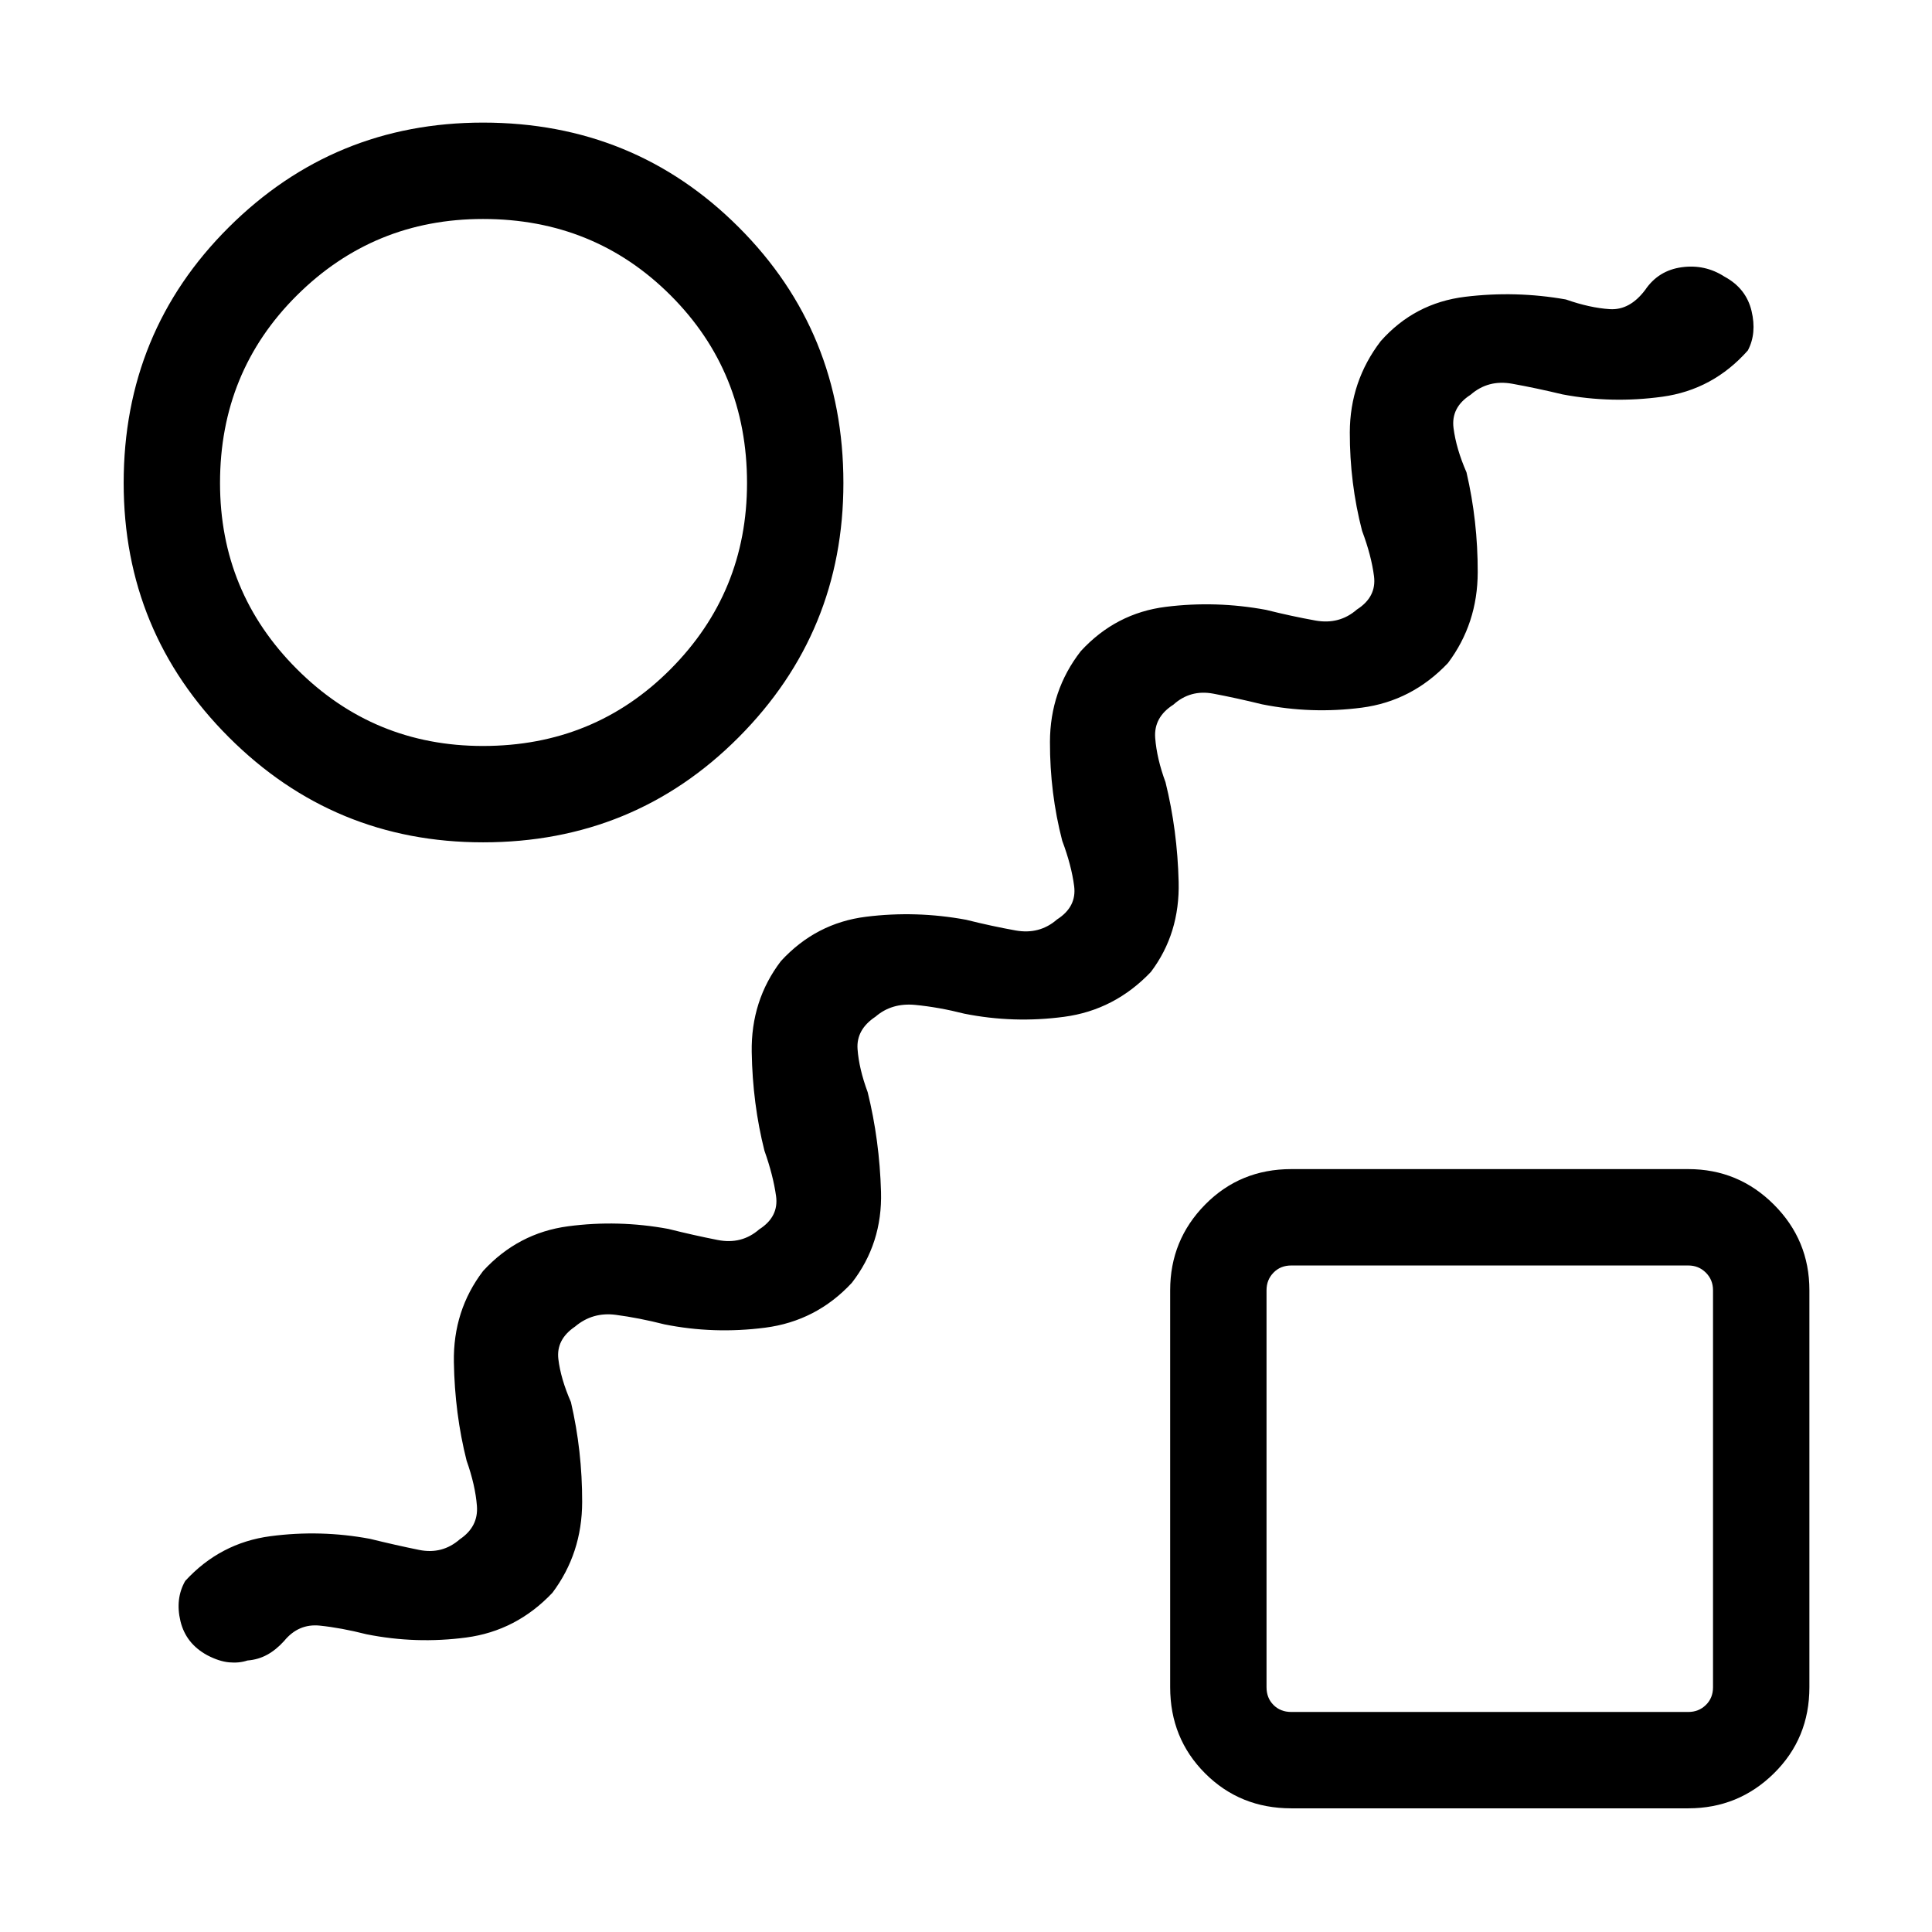 <svg xmlns="http://www.w3.org/2000/svg" height="40" viewBox="0 -960 960 960" width="40"><path d="M141.24-144.67q-4.01 4.45-8.48 6.9-4.46 2.45-9.81 2.86-4.12 1.38-9.09.92-4.97-.46-10.81-3.5-10.69-5.78-13.38-16.95-2.68-11.17 2.37-20.01 17.39-18.92 42.32-22.22 24.92-3.29 49.49 1.31 12.85 3.16 24.39 5.5 11.53 2.34 20.25-5.29 9.28-6.25 8.49-16.55-.8-10.3-5.13-22.52-5.89-23.32-6.32-48.96-.44-25.65 14.51-45.27 17.39-18.92 42.27-22.22 24.87-3.29 49.77 1.31 12.6 3.16 24.53 5.5 11.93 2.34 20.65-5.29 9.8-6.25 8.36-16.55-1.44-10.3-5.77-22.52-5.89-23.32-6.32-48.96-.44-25.65 14.51-45.27 17.39-18.92 42.27-22.02 24.87-3.11 49.77 1.5 12.6 3.15 24.53 5.3 11.93 2.15 20.65-5.48 9.8-6.25 8.48-16.55-1.33-10.3-5.92-22.52-6.15-23.65-6.1-49.13.06-25.48 15.32-45.1 17.39-18.92 42.27-22.02 24.87-3.11 49.77 1.5 12.6 3.15 24.53 5.3 11.93 2.15 20.65-5.48 9.8-6.25 8.48-16.55-1.33-10.3-5.92-22.52-6.15-23.65-6.1-48.94.06-25.29 15.32-45.29 16.8-19 41.97-22.08 25.17-3.08 50.07 1.33 11.92 4.19 21.84 4.81 9.91.62 17.57-9.56 6.55-9.67 18.14-11.26 11.59-1.6 21.32 4.7 10.69 5.78 13.38 16.97 2.68 11.19-1.84 19.69-17.33 19.53-42.5 22.98-25.17 3.45-49.54-1.16-13.13-3.15-25.06-5.3-11.93-2.15-20.65 5.48-9.8 6.25-8.48 16.55 1.33 10.3 6.44 21.99 5.63 24.18 5.58 49.66-.06 25.48-14.79 45.1-17.92 18.92-42.85 22.18-24.92 3.25-49.49-1.66-12.85-3.15-24.26-5.3-11.4-2.15-19.85 5.48-9.81 6.25-9.02 16.55.8 10.3 5.13 21.99 5.89 23.87 6.52 49.52.63 25.65-13.8 44.74-18.05 18.95-43.1 22.29-25.05 3.35-49.62-1.56-12.66-3.22-24.36-4.35-11.69-1.13-19.75 5.85-9.62 6.38-8.92 16.1.7 9.72 5.03 21.41 5.89 23.85 6.63 49.49.73 25.65-14.52 45.27-17.67 19-43.11 22.27-25.43 3.28-50-1.66-12.66-3.21-24.18-4.73-11.51-1.51-20.23 5.85-9.42 6.38-8.29 16.1 1.14 9.72 6.25 21.41 5.63 24.18 5.58 49.66-.06 25.48-14.79 45.1-17.92 18.92-42.85 22.22-24.92 3.3-49.49-1.61-12.66-3.21-23.23-4.3-10.57-1.08-17.68 7.57ZM240-541.45q-74.06 0-126.31-52.24Q61.45-645.94 61.45-720q0-75.09 52.24-127.08 52.25-52 126.31-52 75.09 0 127.08 52 52 51.99 52 127.08 0 74.06-52 126.31-51.99 52.24-127.08 52.24Zm0-47.88q55.27 0 93.23-38.2T371.19-720q0-55.27-37.96-93.23T240-851.19q-54.27 0-92.47 37.96-38.2 37.96-38.2 93.23 0 54.27 38.2 92.47 38.2 38.2 92.47 38.2ZM641.64-61.45q-25.45 0-42.82-17.37t-17.37-42.82v-197.24q0-24.93 17.37-42.56 17.37-17.64 42.82-17.64h197.24q24.93 0 42.56 17.64 17.64 17.63 17.64 42.56v197.24q0 25.45-17.64 42.82-17.63 17.37-42.56 17.37H641.64Zm0-47.88h197.24q5.2 0 8.75-3.47 3.56-3.46 3.56-8.84v-197.24q0-5.2-3.56-8.75-3.55-3.56-8.75-3.56H641.64q-5.38 0-8.84 3.56-3.47 3.55-3.47 8.75v197.24q0 5.38 3.47 8.84 3.46 3.47 8.84 3.47ZM740-220ZM240-720Z"/></svg>